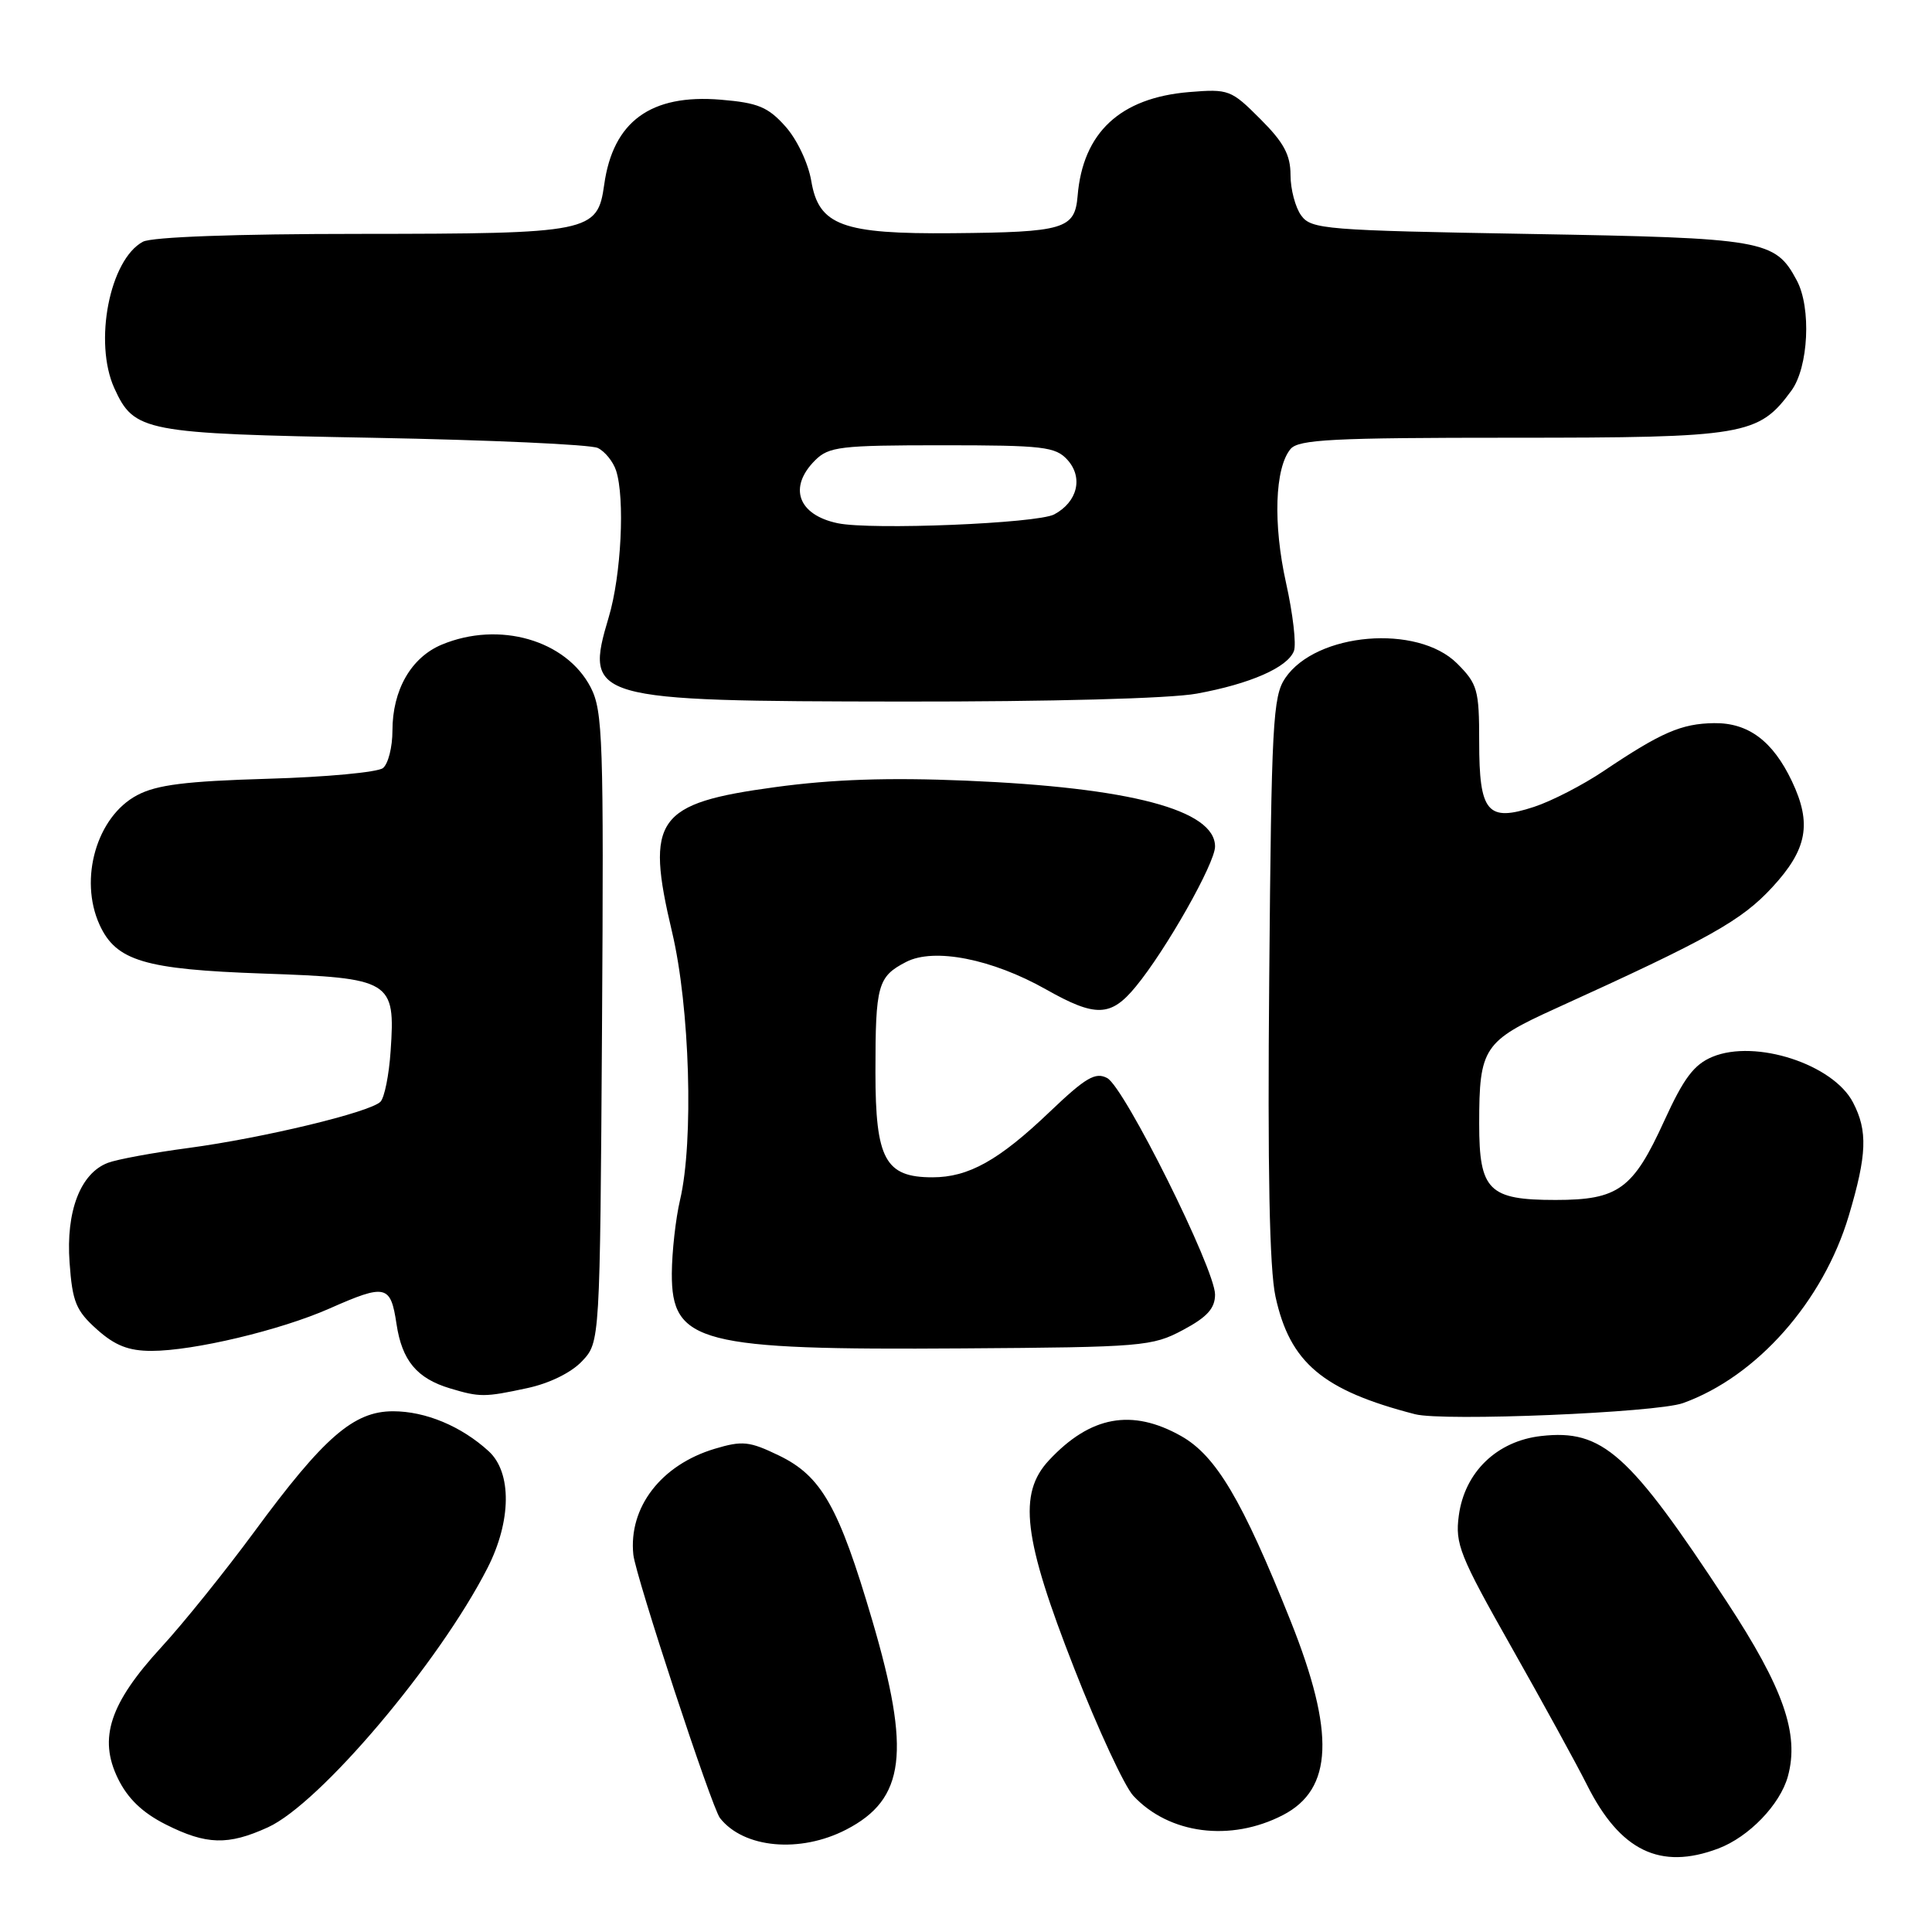 <?xml version="1.0" encoding="UTF-8" standalone="no"?>
<!DOCTYPE svg PUBLIC "-//W3C//DTD SVG 1.1//EN" "http://www.w3.org/Graphics/SVG/1.1/DTD/svg11.dtd" >
<svg xmlns="http://www.w3.org/2000/svg" xmlns:xlink="http://www.w3.org/1999/xlink" version="1.1" viewBox="0 0 256 256">
 <g >
 <path fill="currentColor"
d=" M 227.68 244.94 C 231.74 243.41 235.87 239.12 236.90 235.39 C 238.45 229.77 236.33 223.69 228.79 212.21 C 215.86 192.51 212.34 189.36 204.21 190.28 C 198.34 190.94 194.07 195.07 193.30 200.82 C 192.79 204.58 193.42 206.14 200.26 218.23 C 204.39 225.53 208.90 233.75 210.28 236.50 C 214.67 245.26 219.99 247.84 227.68 244.94 Z  M 112.13 242.43 C 119.95 238.39 120.72 232.18 115.57 214.68 C 111.15 199.65 108.85 195.59 103.23 192.87 C 99.30 190.97 98.38 190.87 94.71 191.97 C 87.60 194.10 83.27 199.73 83.92 206.00 C 84.22 208.84 94.30 239.50 95.40 240.90 C 98.54 244.91 106.02 245.59 112.13 242.43 Z  M 35.50 242.13 C 42.38 239.00 58.16 220.36 64.59 207.78 C 67.77 201.56 67.84 195.11 64.75 192.29 C 61.13 188.98 56.39 187.00 52.08 187.00 C 46.86 187.00 42.91 190.43 33.67 203.00 C 29.82 208.22 24.29 215.10 21.37 218.27 C 14.55 225.70 13.02 230.32 15.62 235.65 C 16.92 238.32 18.87 240.19 21.96 241.75 C 27.34 244.46 30.22 244.54 35.50 242.13 Z  M 169.99 240.51 C 176.64 237.07 176.93 229.62 171.01 214.78 C 164.61 198.76 161.13 192.89 156.50 190.28 C 149.98 186.61 144.48 187.62 139.00 193.49 C 134.86 197.92 135.58 203.84 142.35 221.10 C 145.49 229.13 149.01 236.71 150.17 237.95 C 154.91 243.04 163.06 244.09 169.99 240.51 Z  M 223.00 185.92 C 232.78 182.41 241.59 172.45 244.98 161.07 C 247.38 153.01 247.50 149.86 245.54 146.09 C 242.92 141.02 232.62 137.67 226.92 140.03 C 224.46 141.05 223.11 142.85 220.52 148.52 C 216.39 157.58 214.44 159.00 206.11 159.00 C 197.26 159.00 196.00 157.74 196.00 148.91 C 196.00 138.82 196.57 137.97 206.15 133.62 C 226.53 124.36 230.75 122.00 234.85 117.55 C 239.48 112.53 240.10 109.13 237.44 103.52 C 234.91 98.19 231.66 95.76 227.13 95.82 C 222.79 95.88 220.12 97.04 212.50 102.16 C 209.75 104.01 205.60 106.15 203.28 106.91 C 197.09 108.95 196.00 107.66 196.00 98.30 C 196.00 91.39 195.78 90.63 193.08 87.92 C 187.82 82.67 174.40 83.80 170.30 89.85 C 168.66 92.26 168.47 95.85 168.18 129.50 C 167.95 155.00 168.21 168.15 169.01 171.81 C 170.92 180.57 175.26 184.23 187.50 187.39 C 191.25 188.36 219.45 187.19 223.00 185.92 Z  M 69.83 183.94 C 72.80 183.31 75.70 181.88 77.13 180.36 C 79.50 177.84 79.50 177.84 79.77 136.17 C 80.01 97.99 79.88 94.21 78.27 91.08 C 75.01 84.80 66.13 82.25 58.53 85.42 C 54.47 87.12 52.00 91.43 52.00 96.83 C 52.00 98.99 51.44 101.21 50.75 101.77 C 50.06 102.33 43.20 102.97 35.50 103.19 C 24.62 103.51 20.76 103.99 18.17 105.37 C 12.82 108.20 10.43 116.46 13.19 122.53 C 15.38 127.33 19.15 128.45 34.83 129.00 C 51.89 129.59 52.40 129.91 51.76 139.26 C 51.55 142.44 50.94 145.46 50.41 145.99 C 49.02 147.38 34.90 150.78 25.00 152.11 C 20.32 152.73 15.51 153.62 14.30 154.08 C 10.66 155.46 8.72 160.49 9.22 167.31 C 9.59 172.51 10.07 173.67 12.84 176.15 C 15.23 178.29 17.04 179.00 20.07 179.00 C 25.65 179.00 37.16 176.26 43.65 173.39 C 51.12 170.09 51.76 170.23 52.54 175.44 C 53.27 180.29 55.24 182.65 59.64 183.97 C 63.57 185.15 64.22 185.15 69.83 183.94 Z  M 156.75 176.23 C 159.96 174.52 161.00 173.36 161.00 171.53 C 161.00 168.16 149.00 144.07 146.71 142.85 C 145.16 142.02 143.87 142.77 139.14 147.28 C 132.36 153.76 128.34 156.00 123.55 156.00 C 117.30 156.00 116.00 153.60 116.00 142.08 C 116.00 130.50 116.30 129.41 120.07 127.46 C 123.77 125.55 131.45 127.06 138.62 131.11 C 145.17 134.81 147.19 134.75 150.48 130.75 C 154.48 125.91 161.00 114.39 161.00 112.17 C 161.00 107.32 149.79 104.35 128.00 103.44 C 117.76 103.01 110.33 103.26 102.71 104.30 C 86.94 106.44 85.49 108.48 89.05 123.49 C 91.41 133.43 91.94 151.22 90.11 159.00 C 89.53 161.47 89.04 165.85 89.02 168.73 C 88.98 177.96 92.67 178.91 127.50 178.67 C 151.41 178.51 152.69 178.40 156.75 176.23 Z  M 158.57 91.91 C 165.65 90.62 170.62 88.44 171.45 86.26 C 171.79 85.39 171.32 81.33 170.41 77.25 C 168.67 69.42 168.92 62.01 171.00 59.50 C 172.05 58.23 176.59 58.00 200.37 58.00 C 231.25 58.00 233.01 57.70 237.37 51.76 C 239.64 48.66 240.03 40.78 238.08 37.15 C 235.21 31.78 233.79 31.54 202.72 31.00 C 175.60 30.53 173.75 30.38 172.42 28.56 C 171.64 27.49 171.00 25.08 171.00 23.19 C 171.00 20.53 170.11 18.87 166.99 15.76 C 163.13 11.89 162.80 11.77 157.56 12.20 C 148.42 12.96 143.48 17.57 142.79 25.96 C 142.42 30.36 141.03 30.77 126.22 30.90 C 111.62 31.03 108.49 29.88 107.50 23.99 C 107.10 21.62 105.61 18.47 104.06 16.74 C 101.76 14.17 100.43 13.62 95.50 13.21 C 86.23 12.44 81.23 16.09 80.06 24.47 C 79.17 30.79 78.27 30.97 47.68 30.99 C 31.23 30.99 20.12 31.40 18.94 32.03 C 14.53 34.39 12.39 45.36 15.15 51.44 C 17.79 57.22 19.02 57.45 49.50 58.01 C 64.90 58.30 78.27 58.90 79.21 59.36 C 80.15 59.81 81.24 61.16 81.63 62.34 C 82.83 66.01 82.32 76.24 80.66 81.78 C 77.41 92.69 78.19 92.91 119.57 92.96 C 139.22 92.98 155.04 92.56 158.57 91.91 Z  M 111.00 69.33 C 105.74 68.23 104.42 64.58 108.00 61.00 C 109.82 59.18 111.33 59.00 124.85 59.00 C 138.24 59.00 139.86 59.19 141.44 60.93 C 143.56 63.27 142.78 66.51 139.69 68.16 C 137.45 69.36 115.44 70.26 111.00 69.33 Z "/>
</g>
</svg>